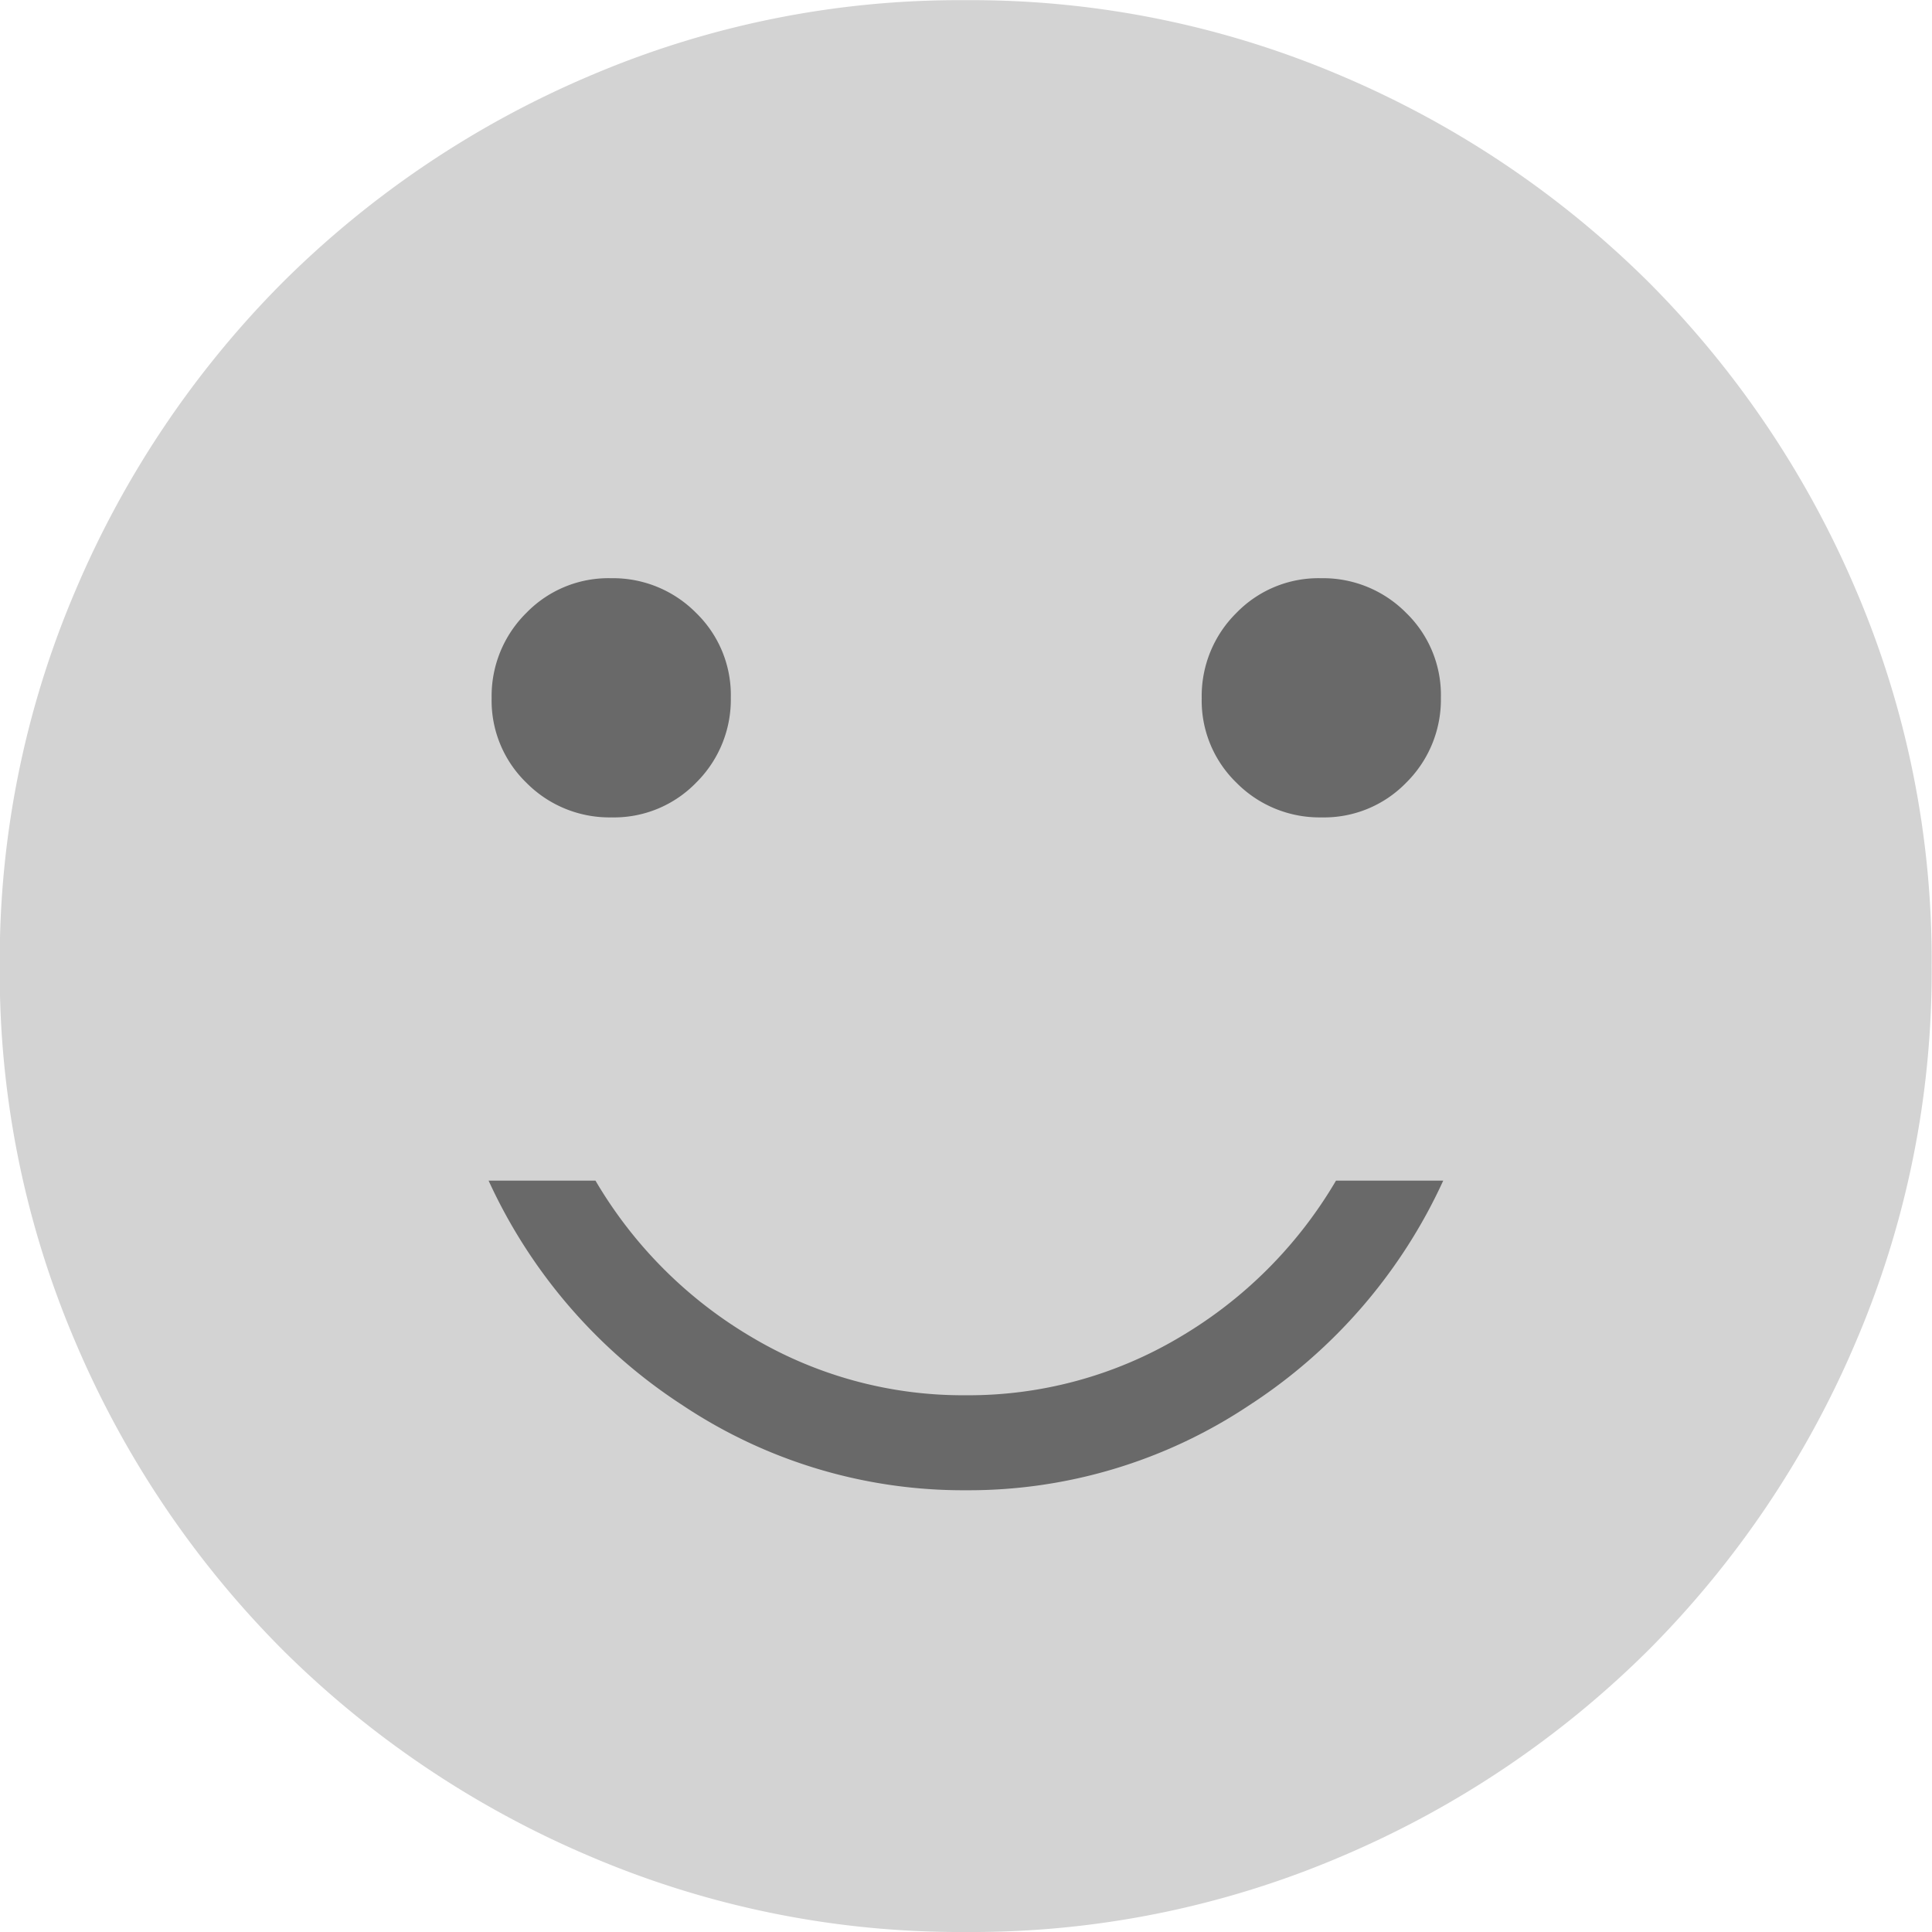 <svg xmlns="http://www.w3.org/2000/svg" width="22.27" height="22.27" viewBox="0 0 22.27 22.27">
    <g id="Group_138" data-name="Group 138" transform="translate(0 0)">
      <circle
        id="Ellipse_38"
        data-name="Ellipse 38"
        cx="8.802"
        cy="8.802"
        r="8.802"
        transform="translate(2.385 2.78)"
        fill="#696969"
      />
      <path
        id="sentiment_satisfied_FILL1_wght200_GRAD0_opsz24"
        d="M135.233-830.578a1.318,1.318,0,0,0,.976-.4,1.346,1.346,0,0,0,.4-.981,1.318,1.318,0,0,0-.4-.976,1.346,1.346,0,0,0-.981-.4,1.318,1.318,0,0,0-.976.4,1.346,1.346,0,0,0-.4.981,1.318,1.318,0,0,0,.4.976A1.346,1.346,0,0,0,135.233-830.578Zm-8.185,0a1.318,1.318,0,0,0,.976-.4,1.346,1.346,0,0,0,.4-.981,1.318,1.318,0,0,0-.4-.976,1.346,1.346,0,0,0-.981-.4,1.318,1.318,0,0,0-.976.4,1.346,1.346,0,0,0-.4.981,1.318,1.318,0,0,0,.4.976A1.346,1.346,0,0,0,127.048-830.578Zm4.087,7.756a5.83,5.83,0,0,0,3.261-.977,6.121,6.121,0,0,0,2.24-2.592H135.4a5.072,5.072,0,0,1-1.809,1.809,4.759,4.759,0,0,1-2.459.665,4.758,4.758,0,0,1-2.459-.665,5.072,5.072,0,0,1-1.809-1.809h-1.232a6.121,6.121,0,0,0,2.24,2.592A5.83,5.83,0,0,0,131.135-822.822Zm0,5.092a10.852,10.852,0,0,1-4.343-.876,11.253,11.253,0,0,1-3.537-2.379,11.241,11.241,0,0,1-2.381-3.534,10.83,10.83,0,0,1-.877-4.341,10.852,10.852,0,0,1,.877-4.343,11.252,11.252,0,0,1,2.379-3.537,11.239,11.239,0,0,1,3.534-2.381,10.829,10.829,0,0,1,4.341-.877,10.853,10.853,0,0,1,4.343.876,11.253,11.253,0,0,1,3.537,2.379,11.241,11.241,0,0,1,2.381,3.534,10.83,10.83,0,0,1,.877,4.341,10.853,10.853,0,0,1-.877,4.343,11.252,11.252,0,0,1-2.379,3.537,11.239,11.239,0,0,1-3.534,2.381A10.831,10.831,0,0,1,131.139-817.73Z"
        transform="translate(-120 840)"
        fill="#d3d3d3"
      />
    </g>
  </svg>